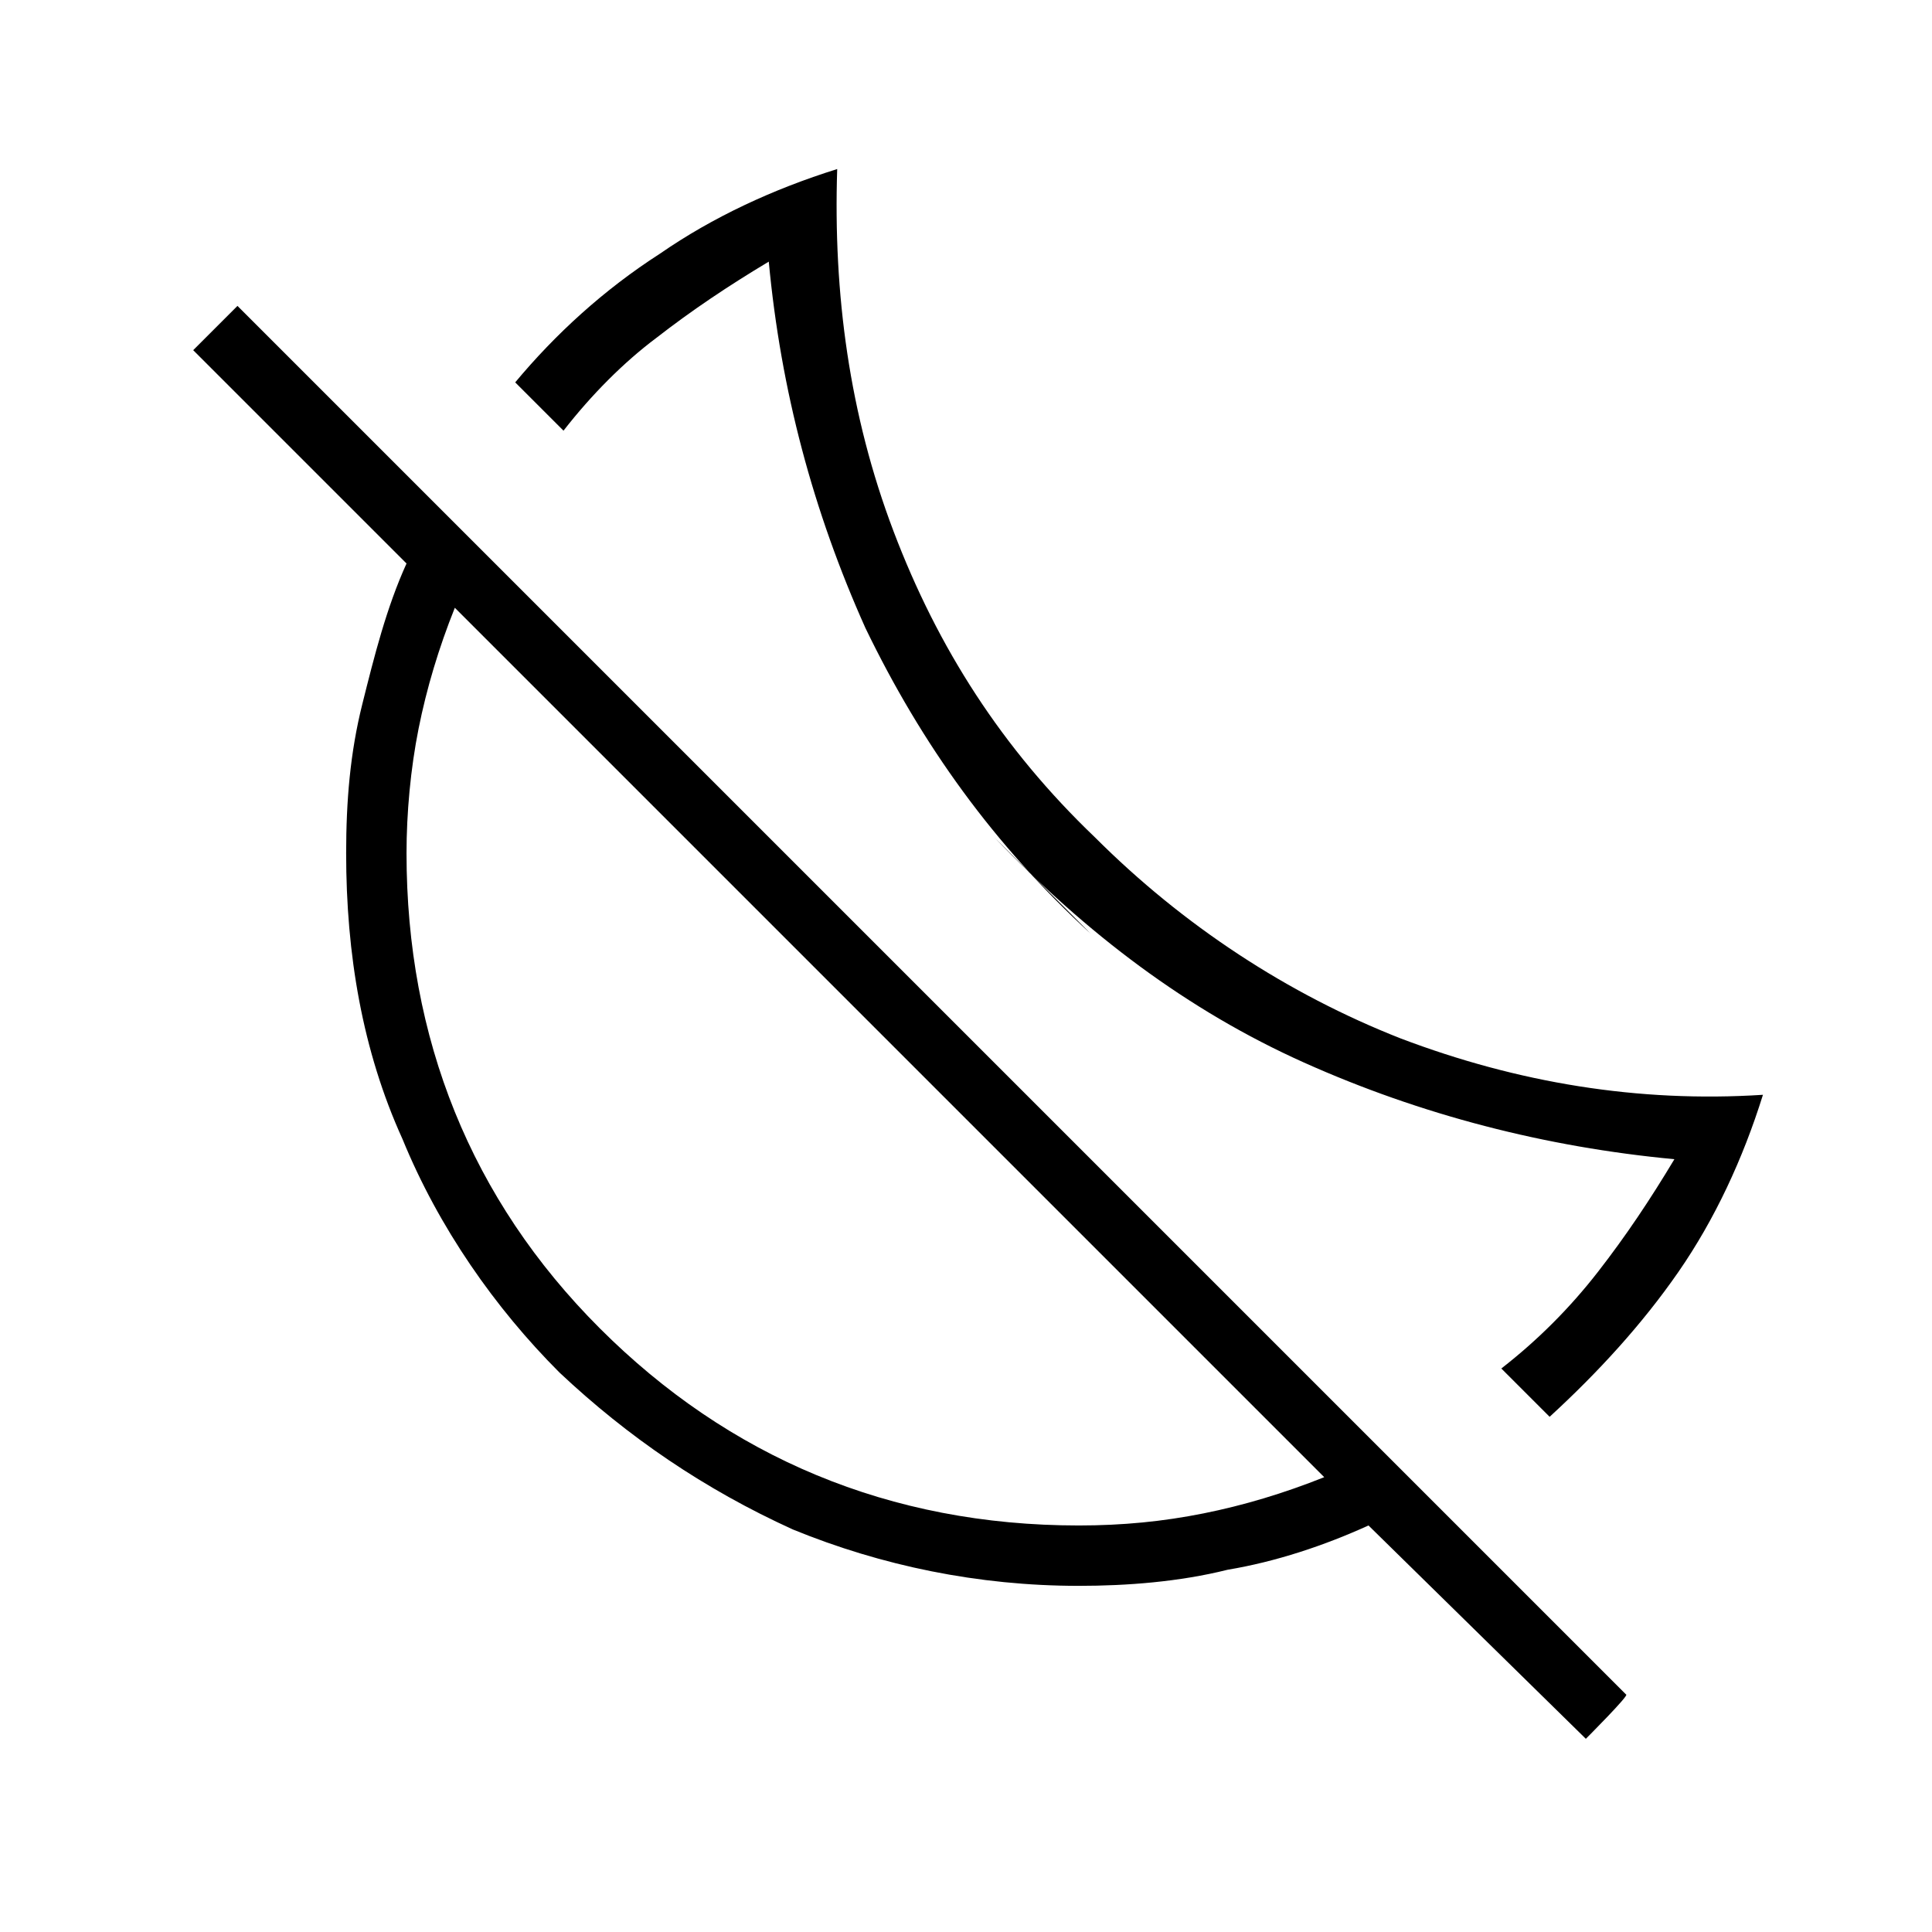 <?xml version="1.0" encoding="utf-8"?>
<!-- Generator: Adobe Illustrator 26.3.1, SVG Export Plug-In . SVG Version: 6.00 Build 0)  -->
<svg version="1.1" id="Слой_1" xmlns="http://www.w3.org/2000/svg" xmlns:xlink="http://www.w3.org/1999/xlink" x="0px" y="0px"
	 viewBox="0 0 48 48" style="enable-background:new 0 0 48 48;" xml:space="preserve">
<path d="M38.5,35.2L37.3,34c0.9-0.7,1.7-1.5,2.4-2.4s1.3-1.8,1.9-2.8c-3.2-0.3-6.3-1.1-9.2-2.4s-5.4-3.2-7.7-5.6l2.4,2.4
	c-2.4-2.2-4.2-4.7-5.6-7.6c-1.3-2.9-2.1-5.9-2.4-9.1c-1,0.6-1.9,1.2-2.8,1.9C15.5,9,14.7,9.8,14,10.7l-1.2-1.2
	c1-1.2,2.2-2.3,3.6-3.2c1.3-0.9,2.8-1.6,4.4-2.1c-0.1,3.1,0.3,6.1,1.4,9s2.7,5.4,5,7.6c2.2,2.2,4.8,3.9,7.6,5c2.9,1.1,5.9,1.6,9,1.4
	c-0.5,1.6-1.2,3.1-2.1,4.4C40.8,32.9,39.7,34.1,38.5,35.2z M39.4,43.2L34,37.9c-1.1,0.5-2.3,0.9-3.5,1.1c-1.2,0.3-2.5,0.4-3.7,0.4
	c-2.5,0-4.9-0.5-7.1-1.4c-2.2-1-4.1-2.3-5.8-3.9c-1.6-1.6-3-3.6-3.9-5.8c-1-2.2-1.4-4.6-1.4-7.1c0-1.3,0.1-2.5,0.4-3.7
	c0.3-1.2,0.6-2.4,1.1-3.5L4.8,8.7l1.1-1.1l34.5,34.5C40.5,42.1,39.4,43.2,39.4,43.2z M26.8,37.9c1.1,0,2.1-0.1,3.1-0.3s2-0.5,3-0.9
	L11.3,15.1c-0.4,1-0.7,2-0.9,3s-0.3,2.1-0.3,3.1c0,4.6,1.6,8.6,4.8,11.8S22.1,37.9,26.8,37.9z"/>
</svg>
